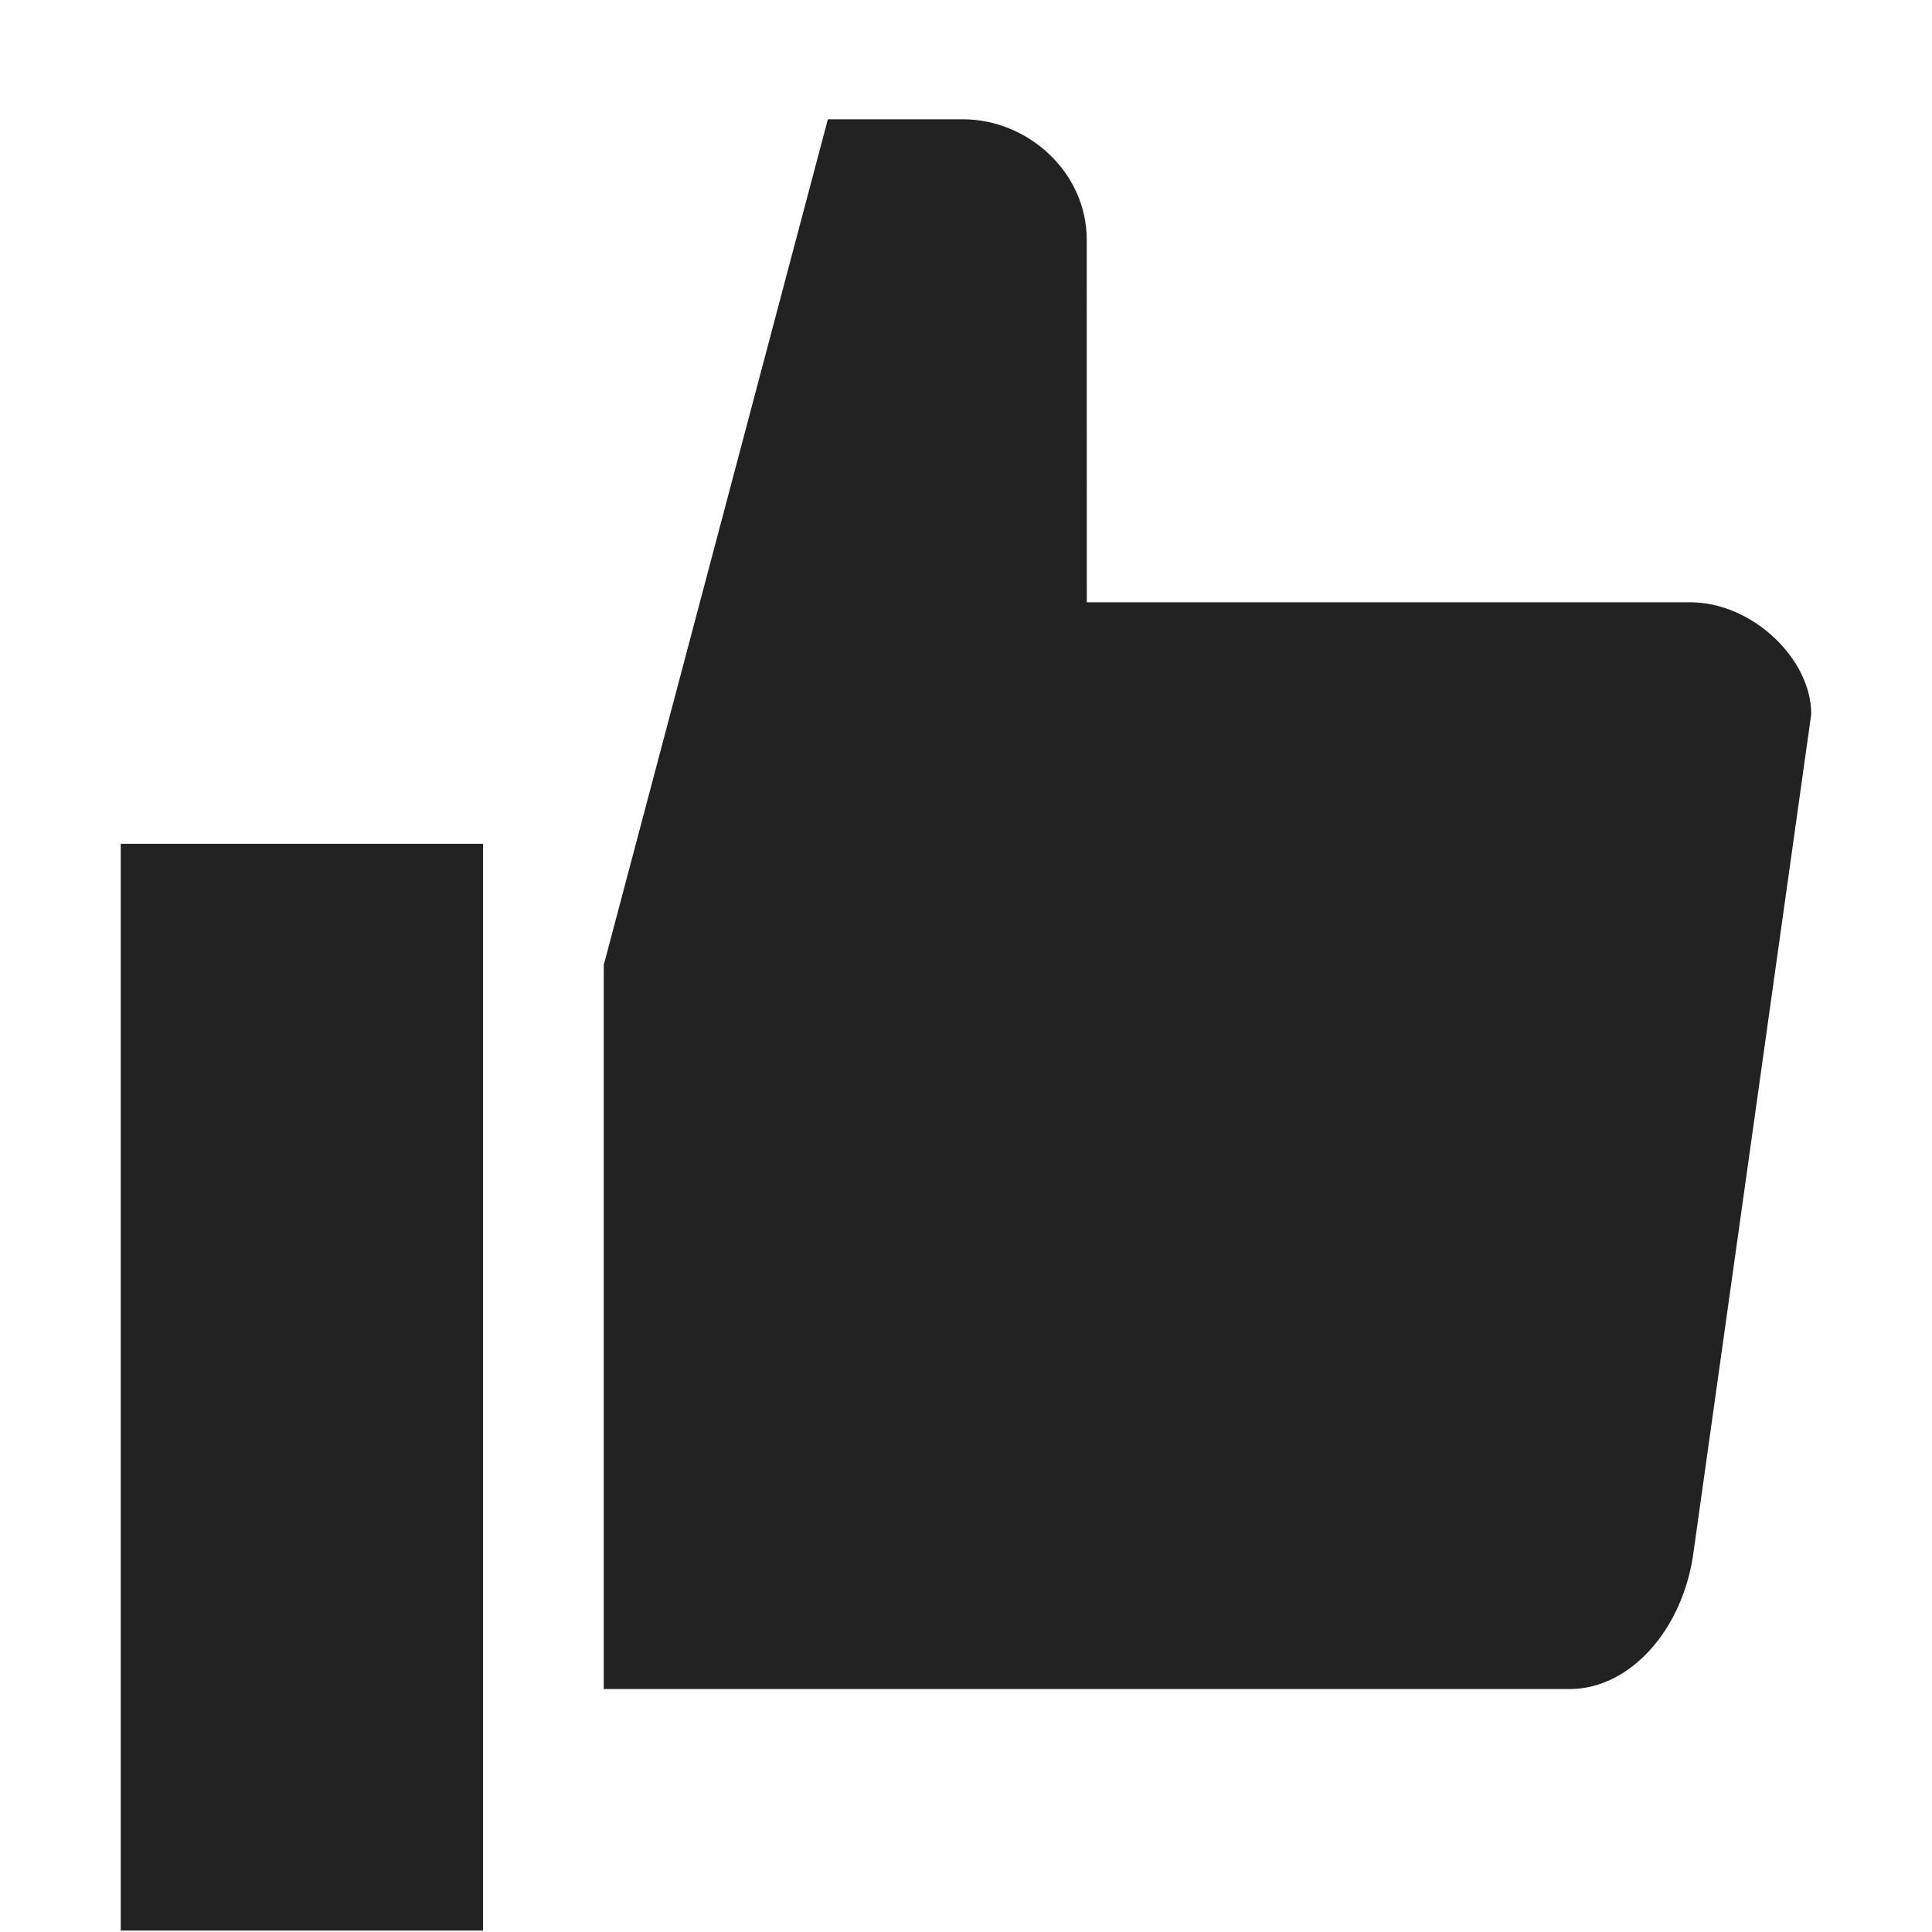<?xml version="1.0" encoding="UTF-8"?>
<svg height="16px" viewBox="0 0 16 16" width="16px" xmlns="http://www.w3.org/2000/svg">
    <g fill="#222222">
        <path d="m 14 4.988 h -7.531 l -1.469 3 v 6 h 8 c 0.5 0 0.945 -0.496 1.027 -1.148 l 0.973 -6.926 c 0 -0.461 -0.492 -0.926 -1 -0.926 z m 0 0"/>
        <path d="m 4 6.988 h -3 v 9 h 3 z m 0 0"/>
        <path d="m 9 1.988 c 0 -0.57 -0.496 -1 -1.023 -1 h -1.121 l -1.855 7 h 4 z m 0 0"/>
    </g>
</svg>
